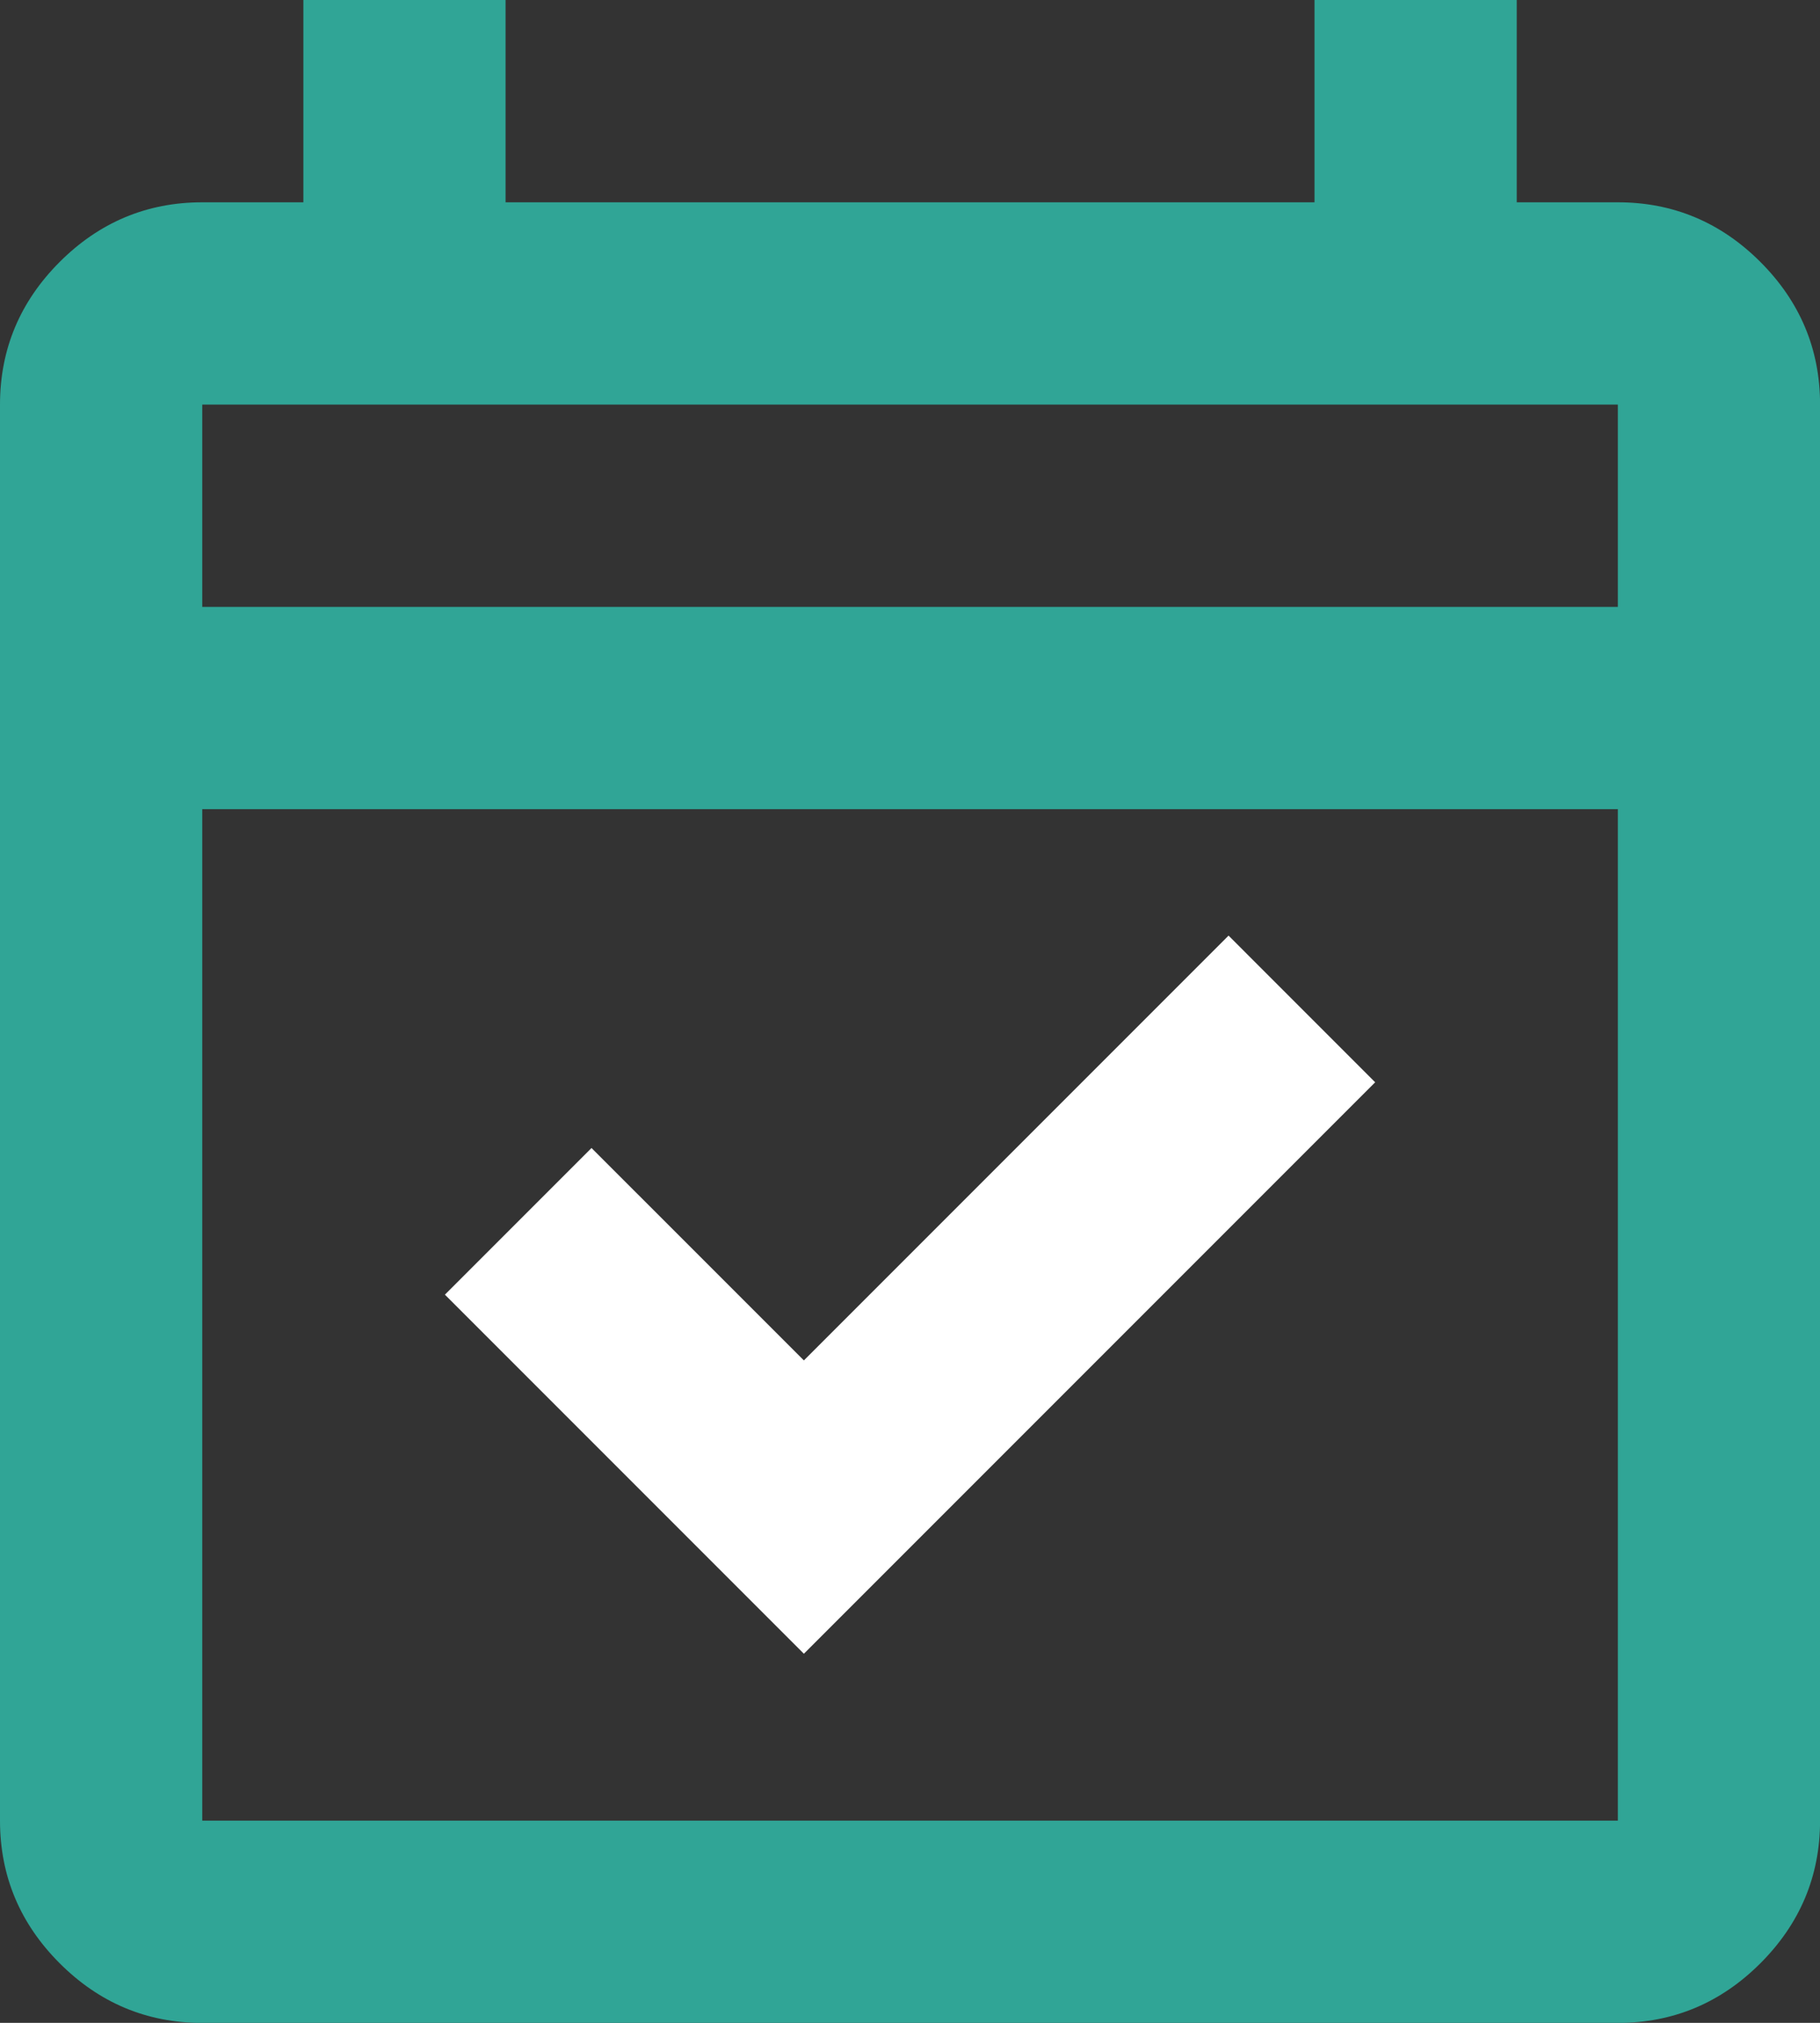 <svg
                  width="99"
                  height="110"
                  viewBox="0 0 99 110"
                  fill="none"
                  xmlns="http://www.w3.org/2000/svg"
                >
                  <rect x="0" y="0" width="99" height="110" fill="#333333" stroke="none"/>
                  <path
                    d="M43.727 89.929L24.201 70.403L32.176 62.428L43.727 73.978L66.828 50.877L74.803 58.853L43.727 89.929Z"
                    fill="white"
                  />
                  <path
                    d="M95.759 14.246C93.614 12.101 91.029 11.001 88.004 11.001H82.504V0H71.503V11.001H27.501V0H16.501V11.001H11.001C7.975 11.001 5.39 12.101 3.245 14.246C1.1 16.391 0 18.976 0 22.001V99.004C0 102.03 1.1 104.615 3.245 106.76C5.39 108.905 7.975 110.005 11.001 110.005H88.004C91.029 110.005 93.614 108.905 95.759 106.76C97.904 104.615 99.004 102.03 99.004 99.004V22.001C99.004 18.976 97.904 16.391 95.759 14.246ZM88.004 99.004H11.001V44.002H88.004V99.004ZM88.004 33.002H11.001V22.001H88.004V33.002Z"
                    fill="#30A596"
                  />
                </svg>